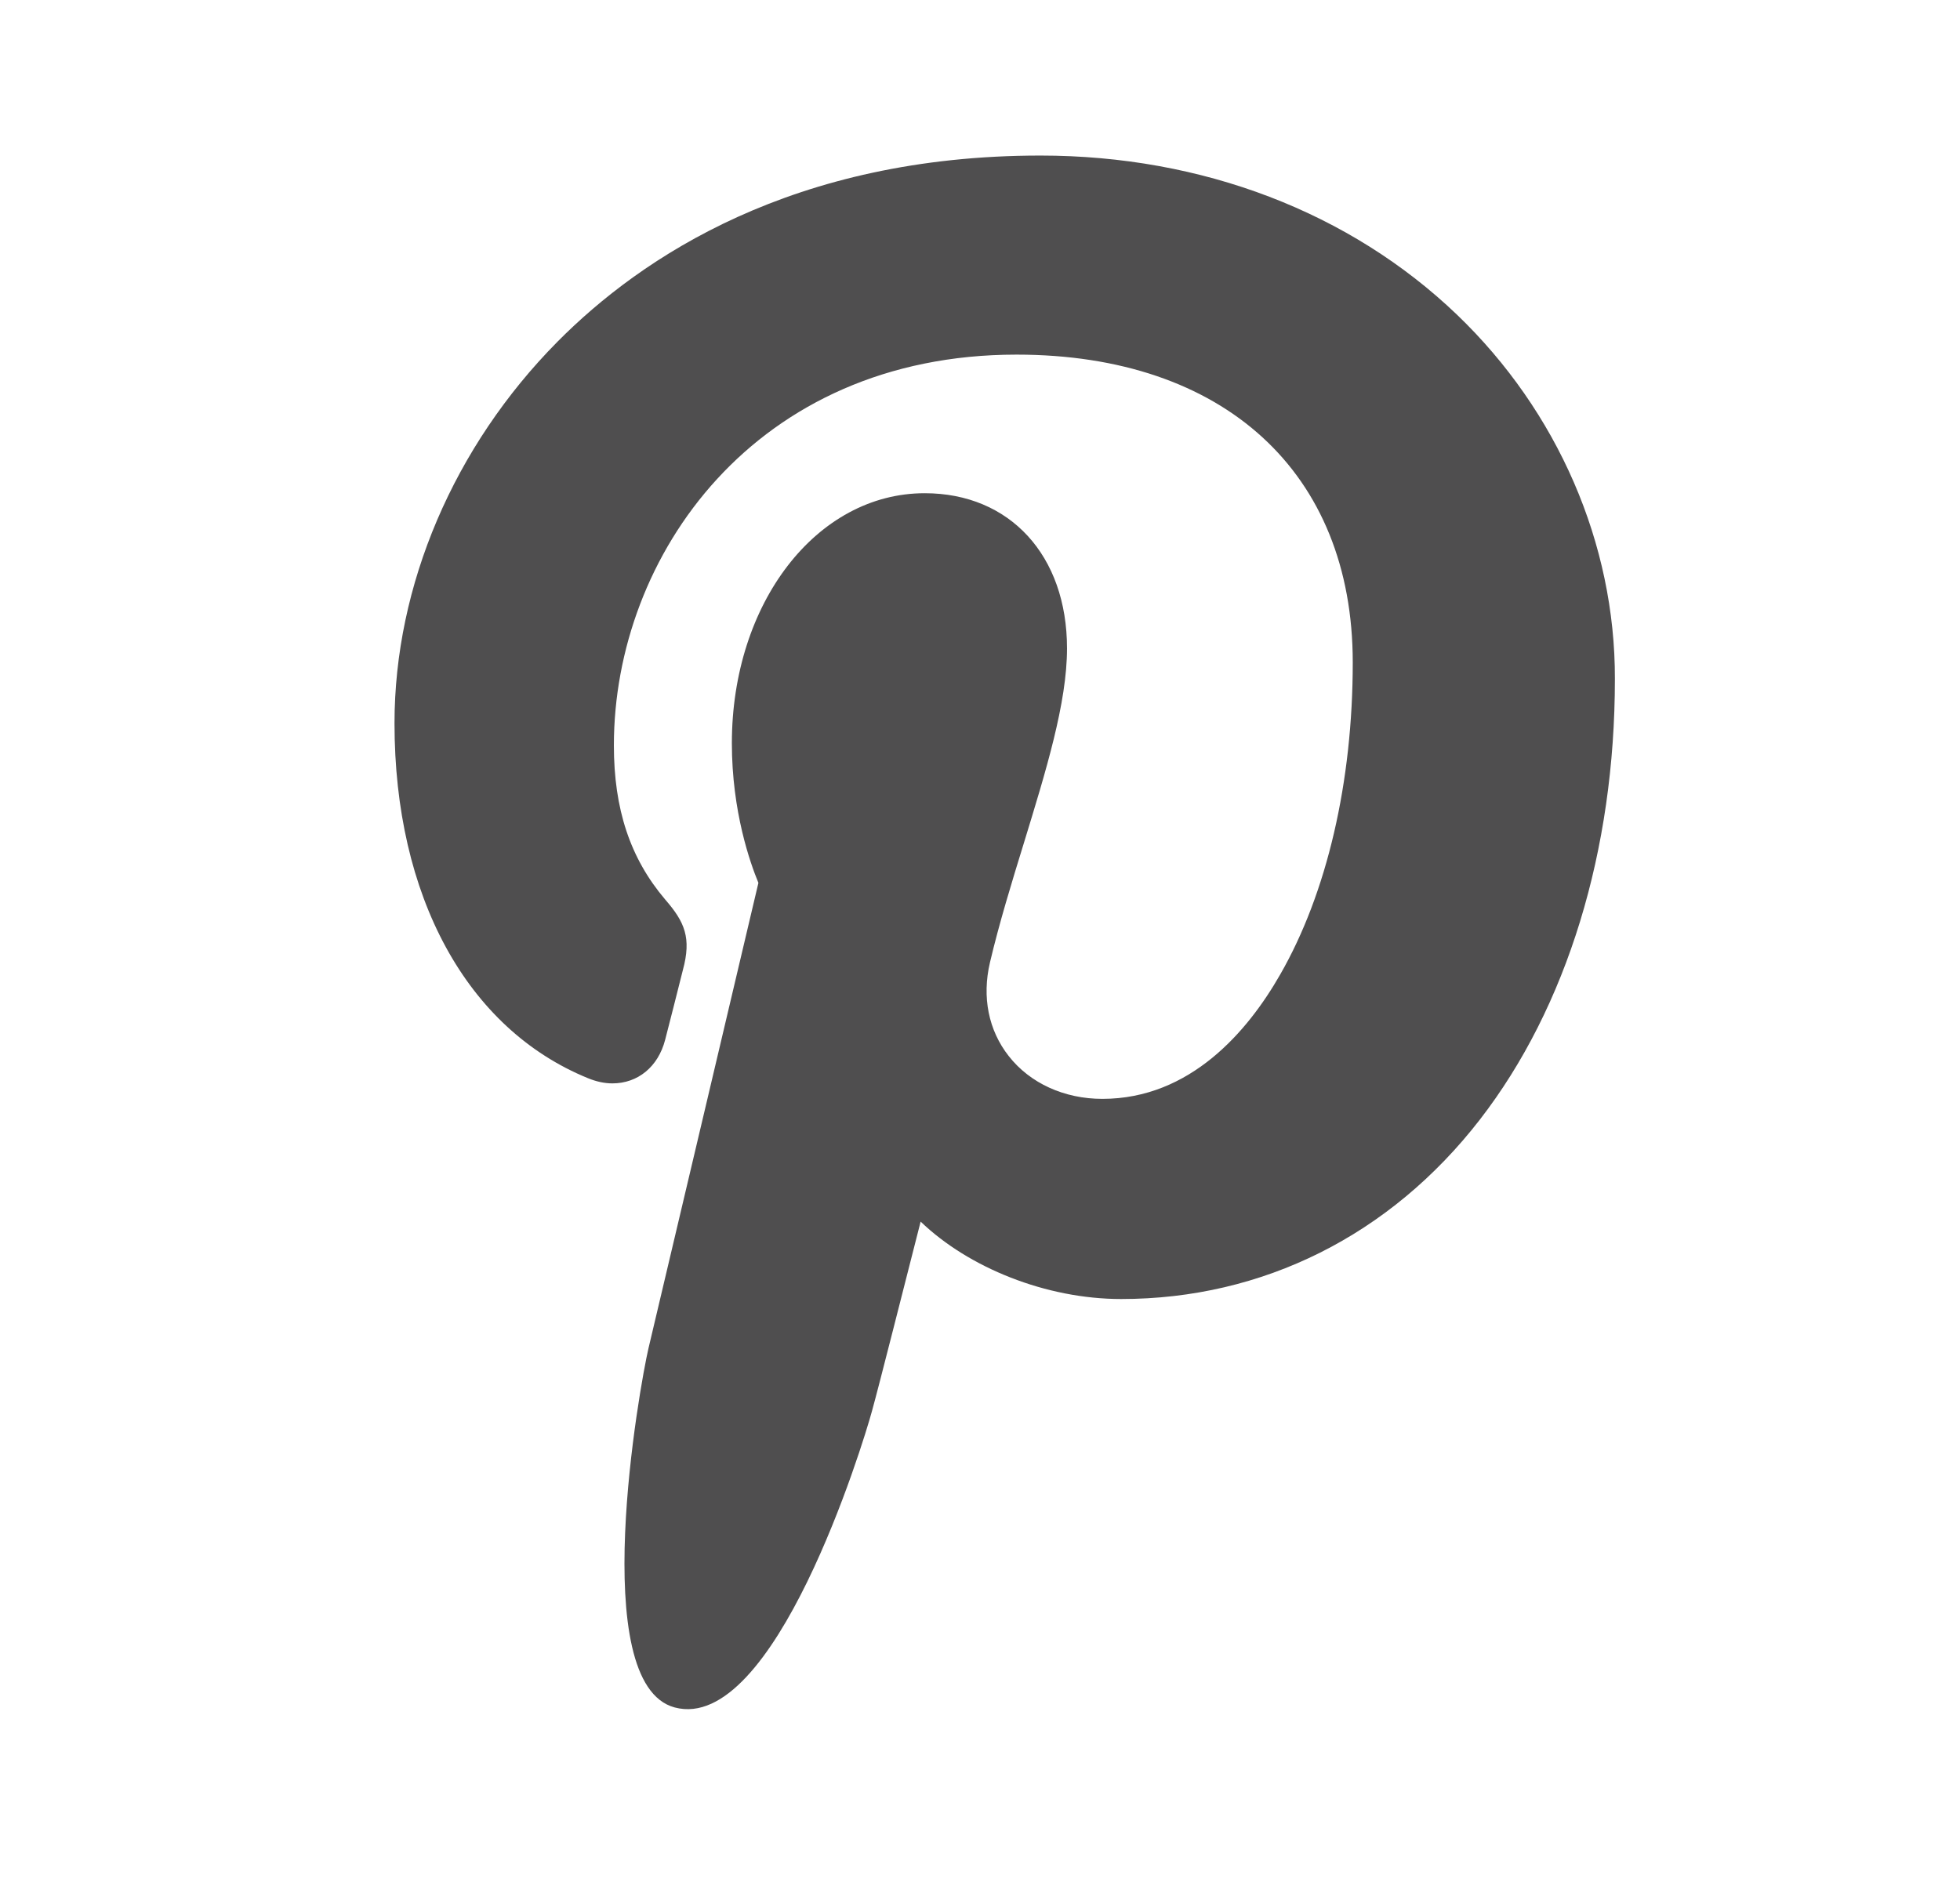 <?xml version="1.0" encoding="utf-8"?>
<!-- Generator: Adobe Illustrator 20.1.0, SVG Export Plug-In . SVG Version: 6.00 Build 0)  -->
<svg version="1.1" id="Layer_1" xmlns="http://www.w3.org/2000/svg" xmlns:xlink="http://www.w3.org/1999/xlink" x="0px" y="0px"
	 viewBox="0 0 531.6 510.5" style="enable-background:new 0 0 531.6 510.5;" xml:space="preserve">
<style type="text/css">
	.st0{fill:#4F4E4F;}
</style>
<g id="XMLID_798_">
	<path id="XMLID_799_" class="st0" d="M395.2,85.4c-29-27.8-69.1-43.2-113-43.2c-67,0-108.2,27.5-131,50.5
		c-28.1,28.4-44.2,66.1-44.2,103.5c0,46.9,19.6,82.9,52.5,96.3c2.2,0.9,4.4,1.4,6.6,1.4c6.9,0,12.4-4.5,14.3-11.8
		c1.1-4.2,3.7-14.5,4.8-18.9c2.4-8.8,0.5-13.1-4.8-19.2c-9.5-11.2-13.9-24.5-13.9-41.8c0-51.4,38.3-106,109.2-106
		c56.3,0,91.2,32,91.2,83.5c0,32.5-7,62.6-19.7,84.7c-8.8,15.4-24.4,33.7-48.2,33.7c-10.3,0-19.6-4.2-25.4-11.6
		c-5.5-7-7.3-16-5.1-25.4c2.5-10.6,5.9-21.7,9.2-32.4c6-19.6,11.7-38,11.7-52.8c0-25.2-15.5-42.1-38.6-42.1
		c-29.3,0-52.3,29.8-52.3,67.8c0,18.6,5,32.6,7.2,37.9c-3.7,15.6-25.6,108.6-29.8,126.2c-2.4,10.2-16.9,91.1,7.1,97.5
		c27,7.2,51.1-71.5,53.5-80.4c2-7.2,8.9-34.6,13.2-51.4c13,12.5,34,21,54.4,21c38.4,0,73-17.3,97.3-48.7
		c23.6-30.5,36.6-72.9,36.6-119.5C438.1,147.5,422.5,111.6,395.2,85.4z"/>
</g>
</svg>
